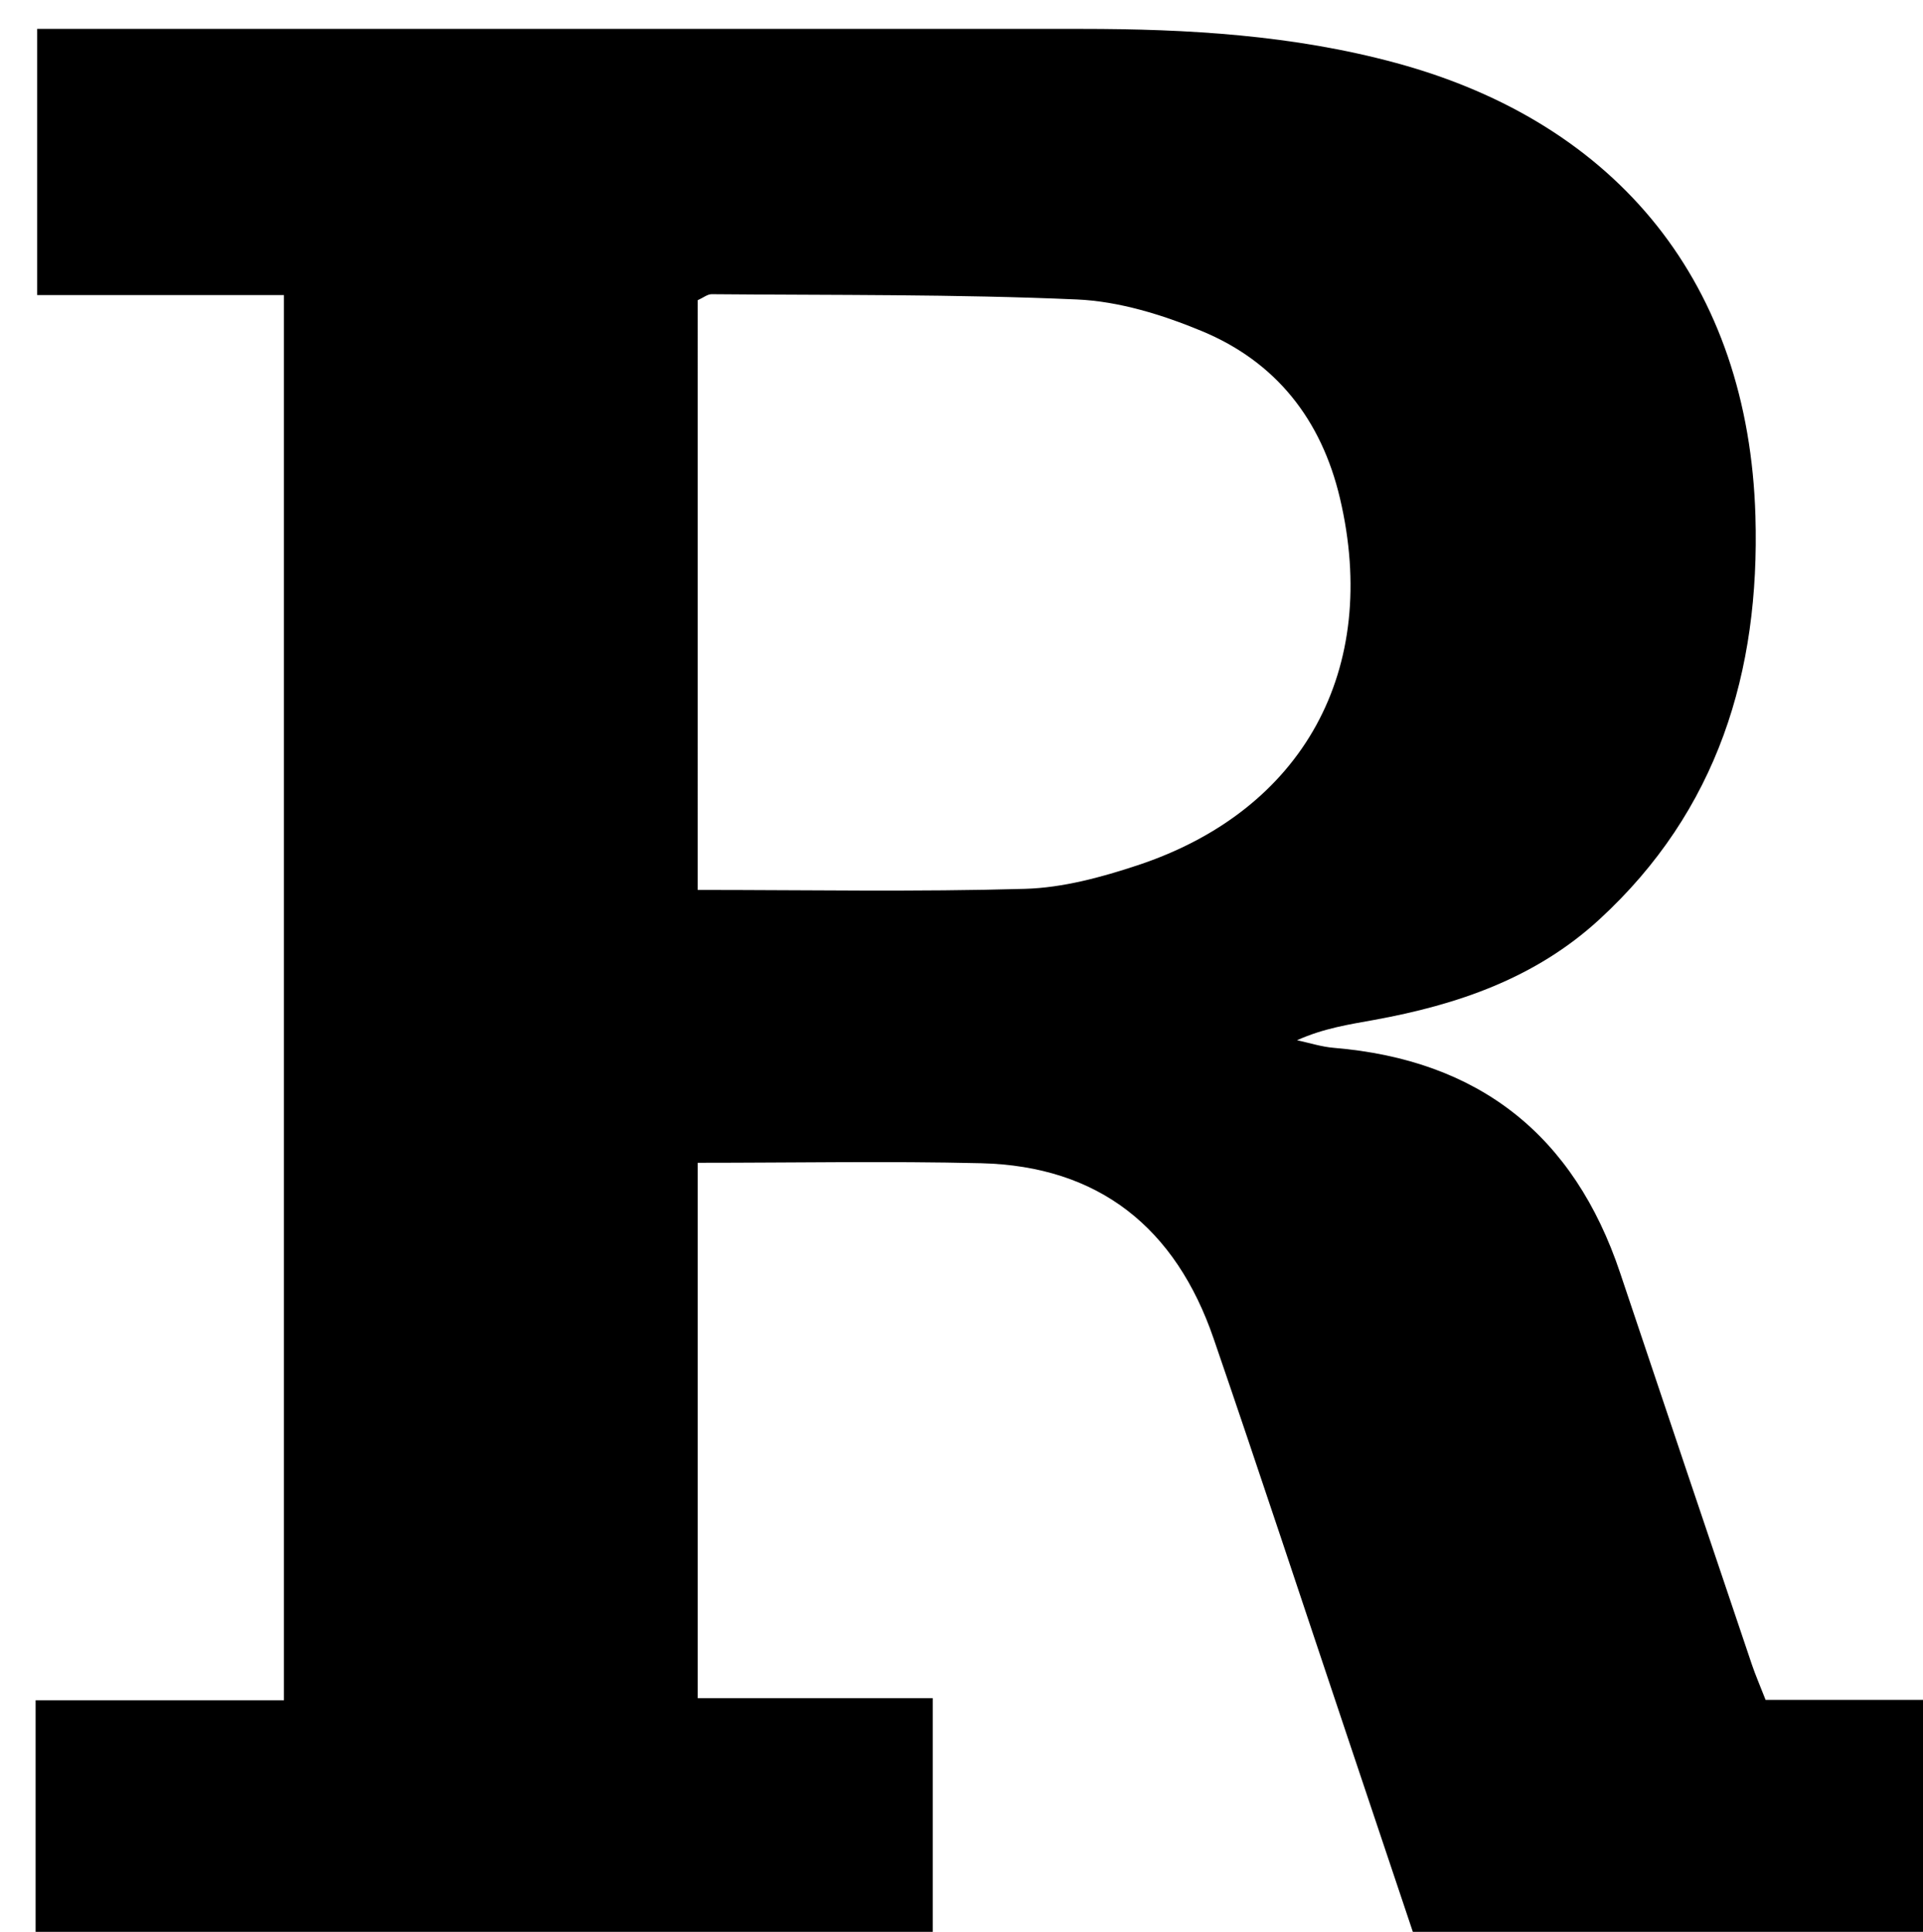 <?xml version="1.0" encoding="iso-8859-1"?>
<!-- Generator: Adobe Illustrator 25.2.1, SVG Export Plug-In . SVG Version: 6.00 Build 0)  -->
<svg version="1.1" xmlns="http://www.w3.org/2000/svg" xmlns:xlink="http://www.w3.org/1999/xlink" x="0px" y="0px"
	 viewBox="0 0 199.748 200.689" style="enable-background:new 0 0 199.748 200.689;" xml:space="preserve">
<g>
	<path d="M72.475,120.796c0,18.603,0,36.854,0,55.622c8.17,0,16.1,0,24.413,0c0,9.253,0,18.005,0,27.173
		c-30.865,0-61.887,0-93.189,0c0-8.81,0-17.566,0-26.953c8.651,0,17.062,0,25.795,0c0-48.865,0-97.101,0-145.984
		c-8.398,0-16.801,0-25.633,0c0-9.496,0-18.355,0-27.654c1.763,0,3.394,0,5.026,0C43.38,3.001,77.872,3.002,112.364,3.001
		c11.018,0,21.967,0.64,32.668,3.546c23.149,6.287,36.606,23.066,37.311,47.073c0.474,16.153-3.908,30.594-16.223,41.907
		c-6.64,6.099-14.73,8.852-23.362,10.424c-2.611,0.476-5.239,0.861-8.033,2.115c1.271,0.27,2.53,0.681,3.814,0.788
		c15.073,1.253,24.956,9.059,29.751,23.386c4.538,13.56,9.108,27.11,13.676,40.66c0.367,1.089,0.829,2.146,1.434,3.698
		c6.56,0,13.154,0,20.047,0c0,9.284,0,18.029,0,27.091c-18.514,0-36.92,0-55.685,0c-2.565-7.651-5.145-15.351-7.727-23.051
		c-4.651-13.869-9.226-27.763-13.978-41.597c-3.929-11.44-11.87-17.907-24.155-18.2C92.272,120.612,82.63,120.796,72.475,120.796z
		 M72.472,92.452c11.495,0,22.761,0.21,34.012-0.115c3.915-0.113,7.907-1.198,11.665-2.442
		c17.278-5.719,25.225-20.362,21.035-38.139c-1.934-8.203-6.665-14.174-14.357-17.365c-4.087-1.696-8.586-3.088-12.958-3.28
		c-12.633-0.555-25.295-0.437-37.946-0.548c-0.436-0.004-0.874,0.367-1.45,0.625C72.472,51.626,72.472,72.035,72.472,92.452z"/>
</g>
</svg>
